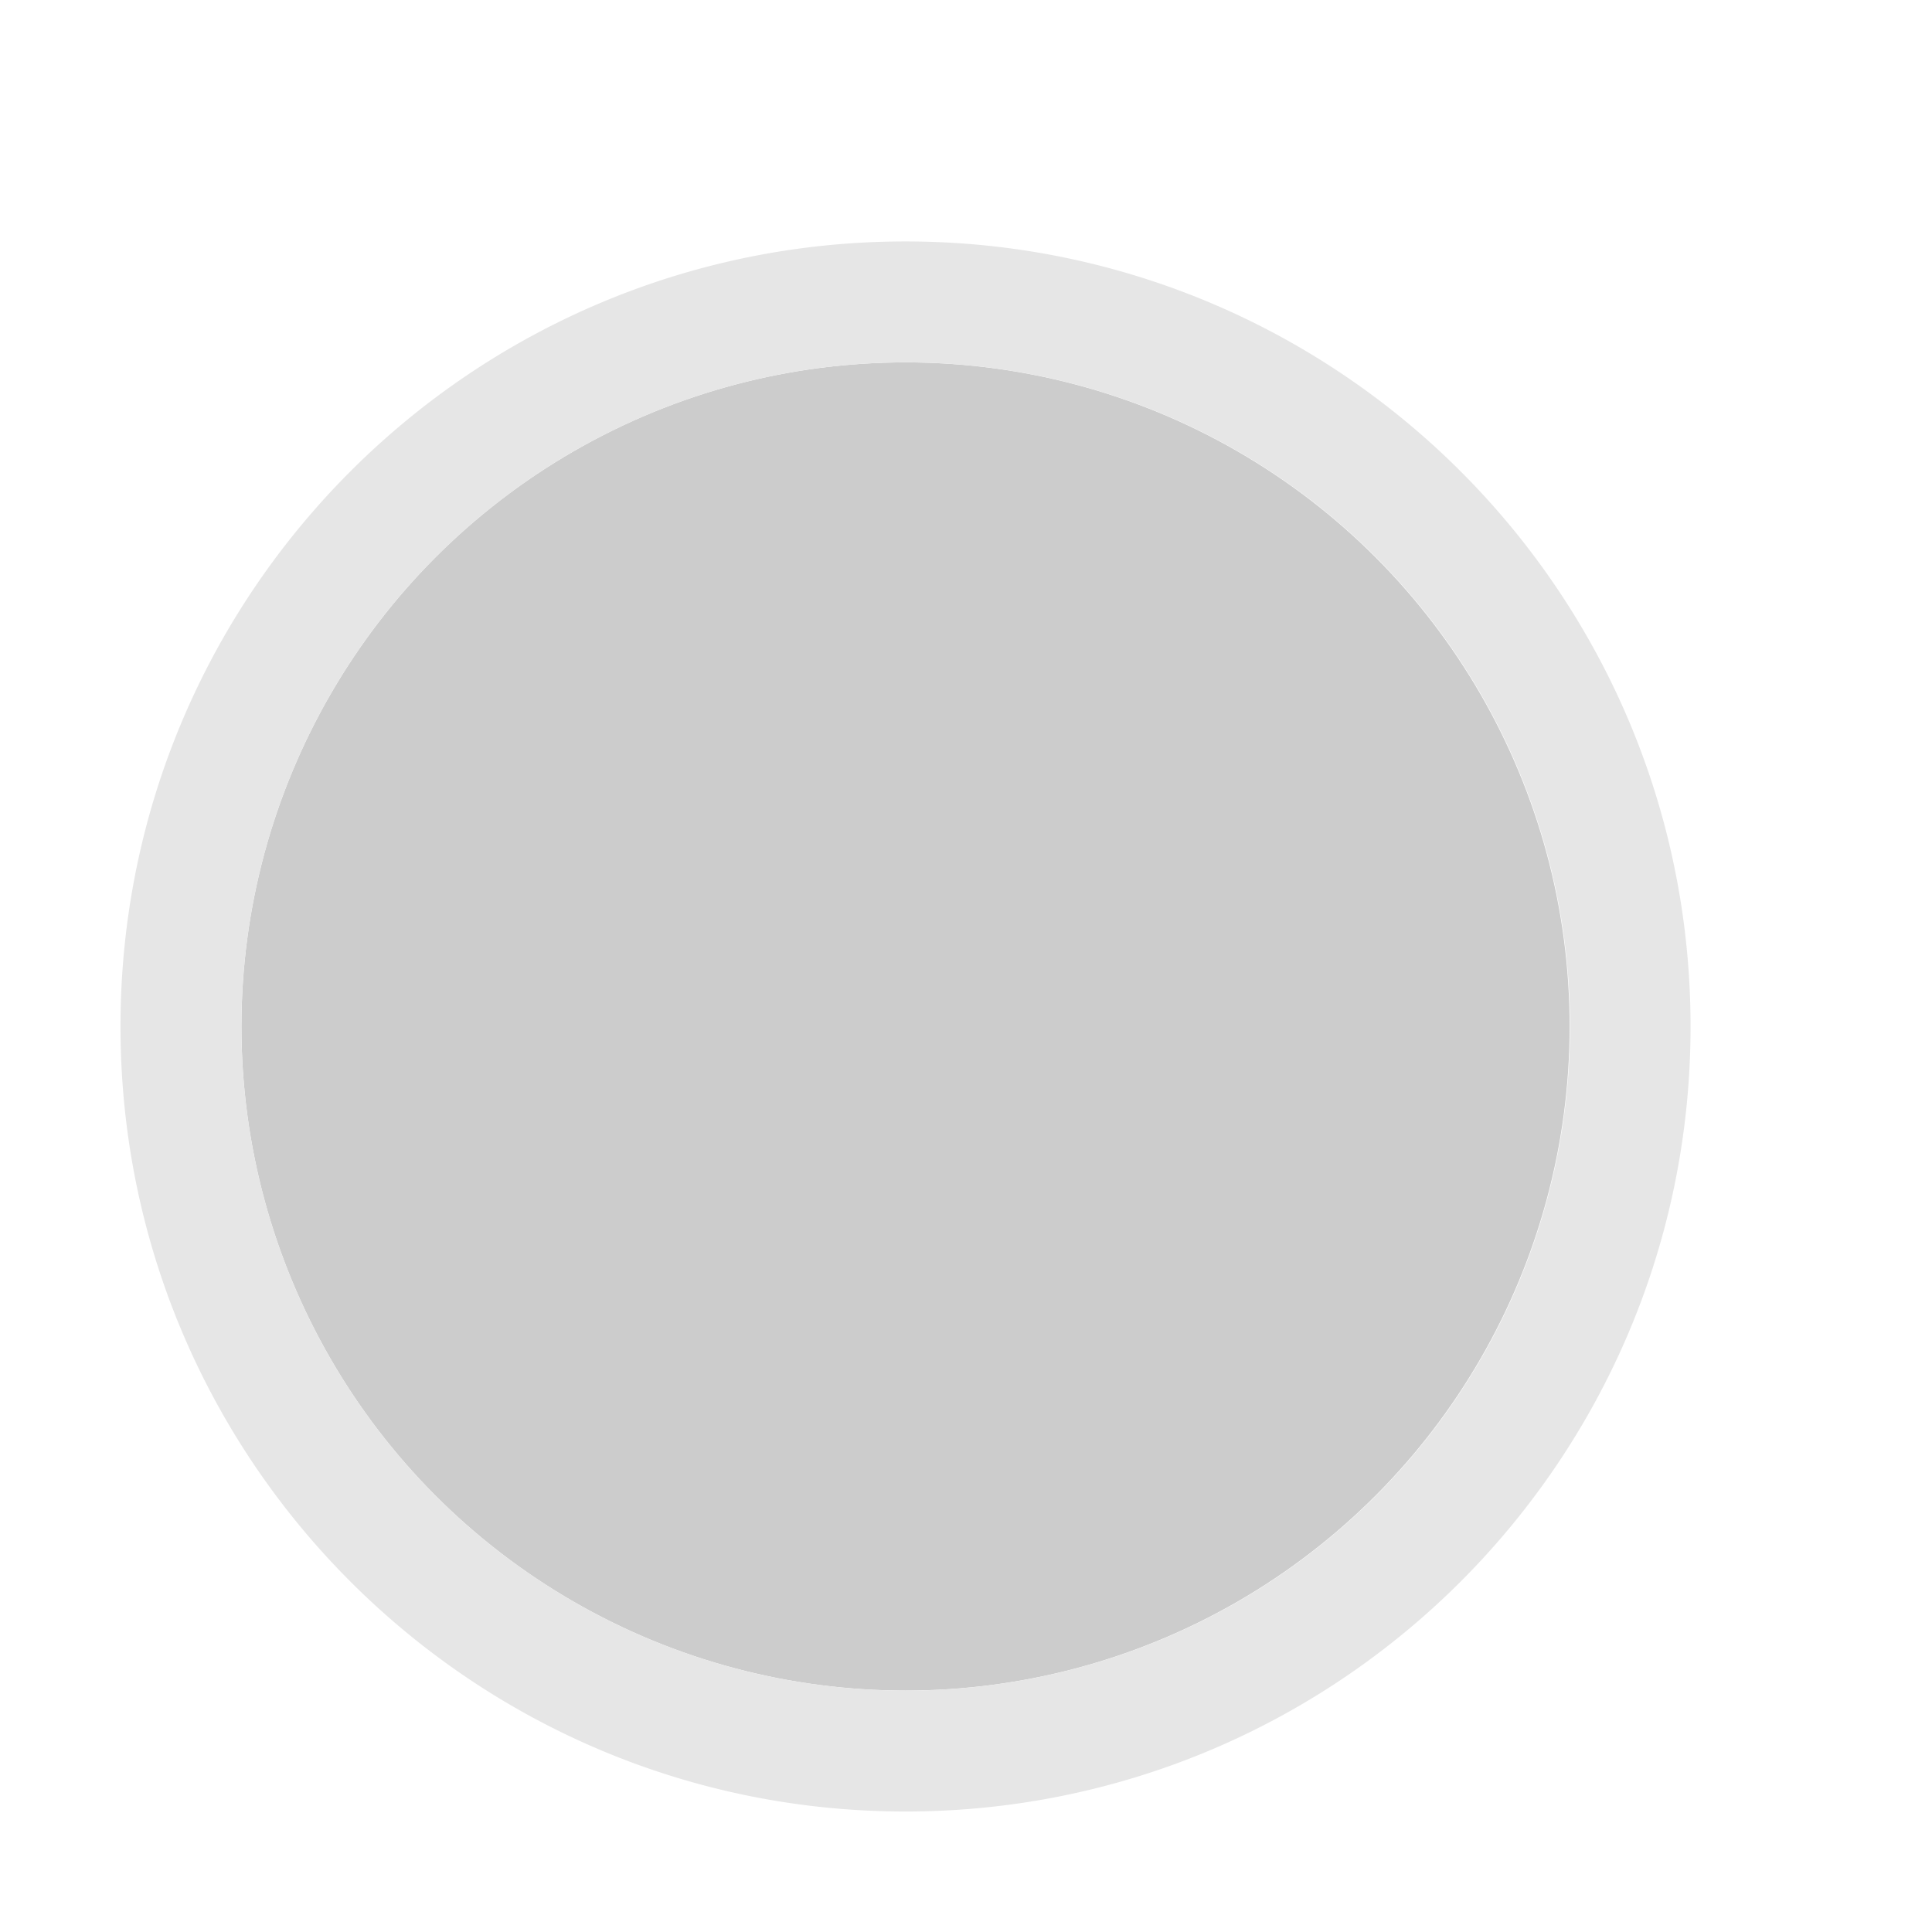 <svg xmlns="http://www.w3.org/2000/svg" xmlns:svg="http://www.w3.org/2000/svg" id="svg8" width="16" height="16" version="1.1" viewBox="0 0 4.233 4.233"><circle id="path827-9" cx="1.984" cy="2.249" r="1.455" style="opacity:.2;fill:#000;fill-opacity:1;stroke:none;stroke-width:.294;stroke-linejoin:round;stroke-miterlimit:4;stroke-dasharray:none;stroke-dashoffset:0;stroke-opacity:1;paint-order:stroke fill markers"/><path id="path816-3" d="m 1.984,0.529 c -0.95,3e-8 -1.72,0.77 -1.72,1.72 5e-8,0.95 0.77,1.72 1.72,1.72 0.95,0 1.72,-0.77 1.72,-1.72 0,-0.95 -0.77,-1.72 -1.72,-1.72 z m 0,0.265 A 1.455,1.455 0 0 1 3.44,2.249 1.455,1.455 0 0 1 1.984,3.704 1.455,1.455 0 0 1 0.529,2.249 1.455,1.455 0 0 1 1.984,0.794 Z" style="opacity:1;fill:#e6e6e6;fill-opacity:1;stroke:none;stroke-width:.446;stroke-linejoin:round;stroke-miterlimit:4;stroke-dasharray:none;stroke-dashoffset:0;stroke-opacity:1;paint-order:stroke fill markers"/></svg>